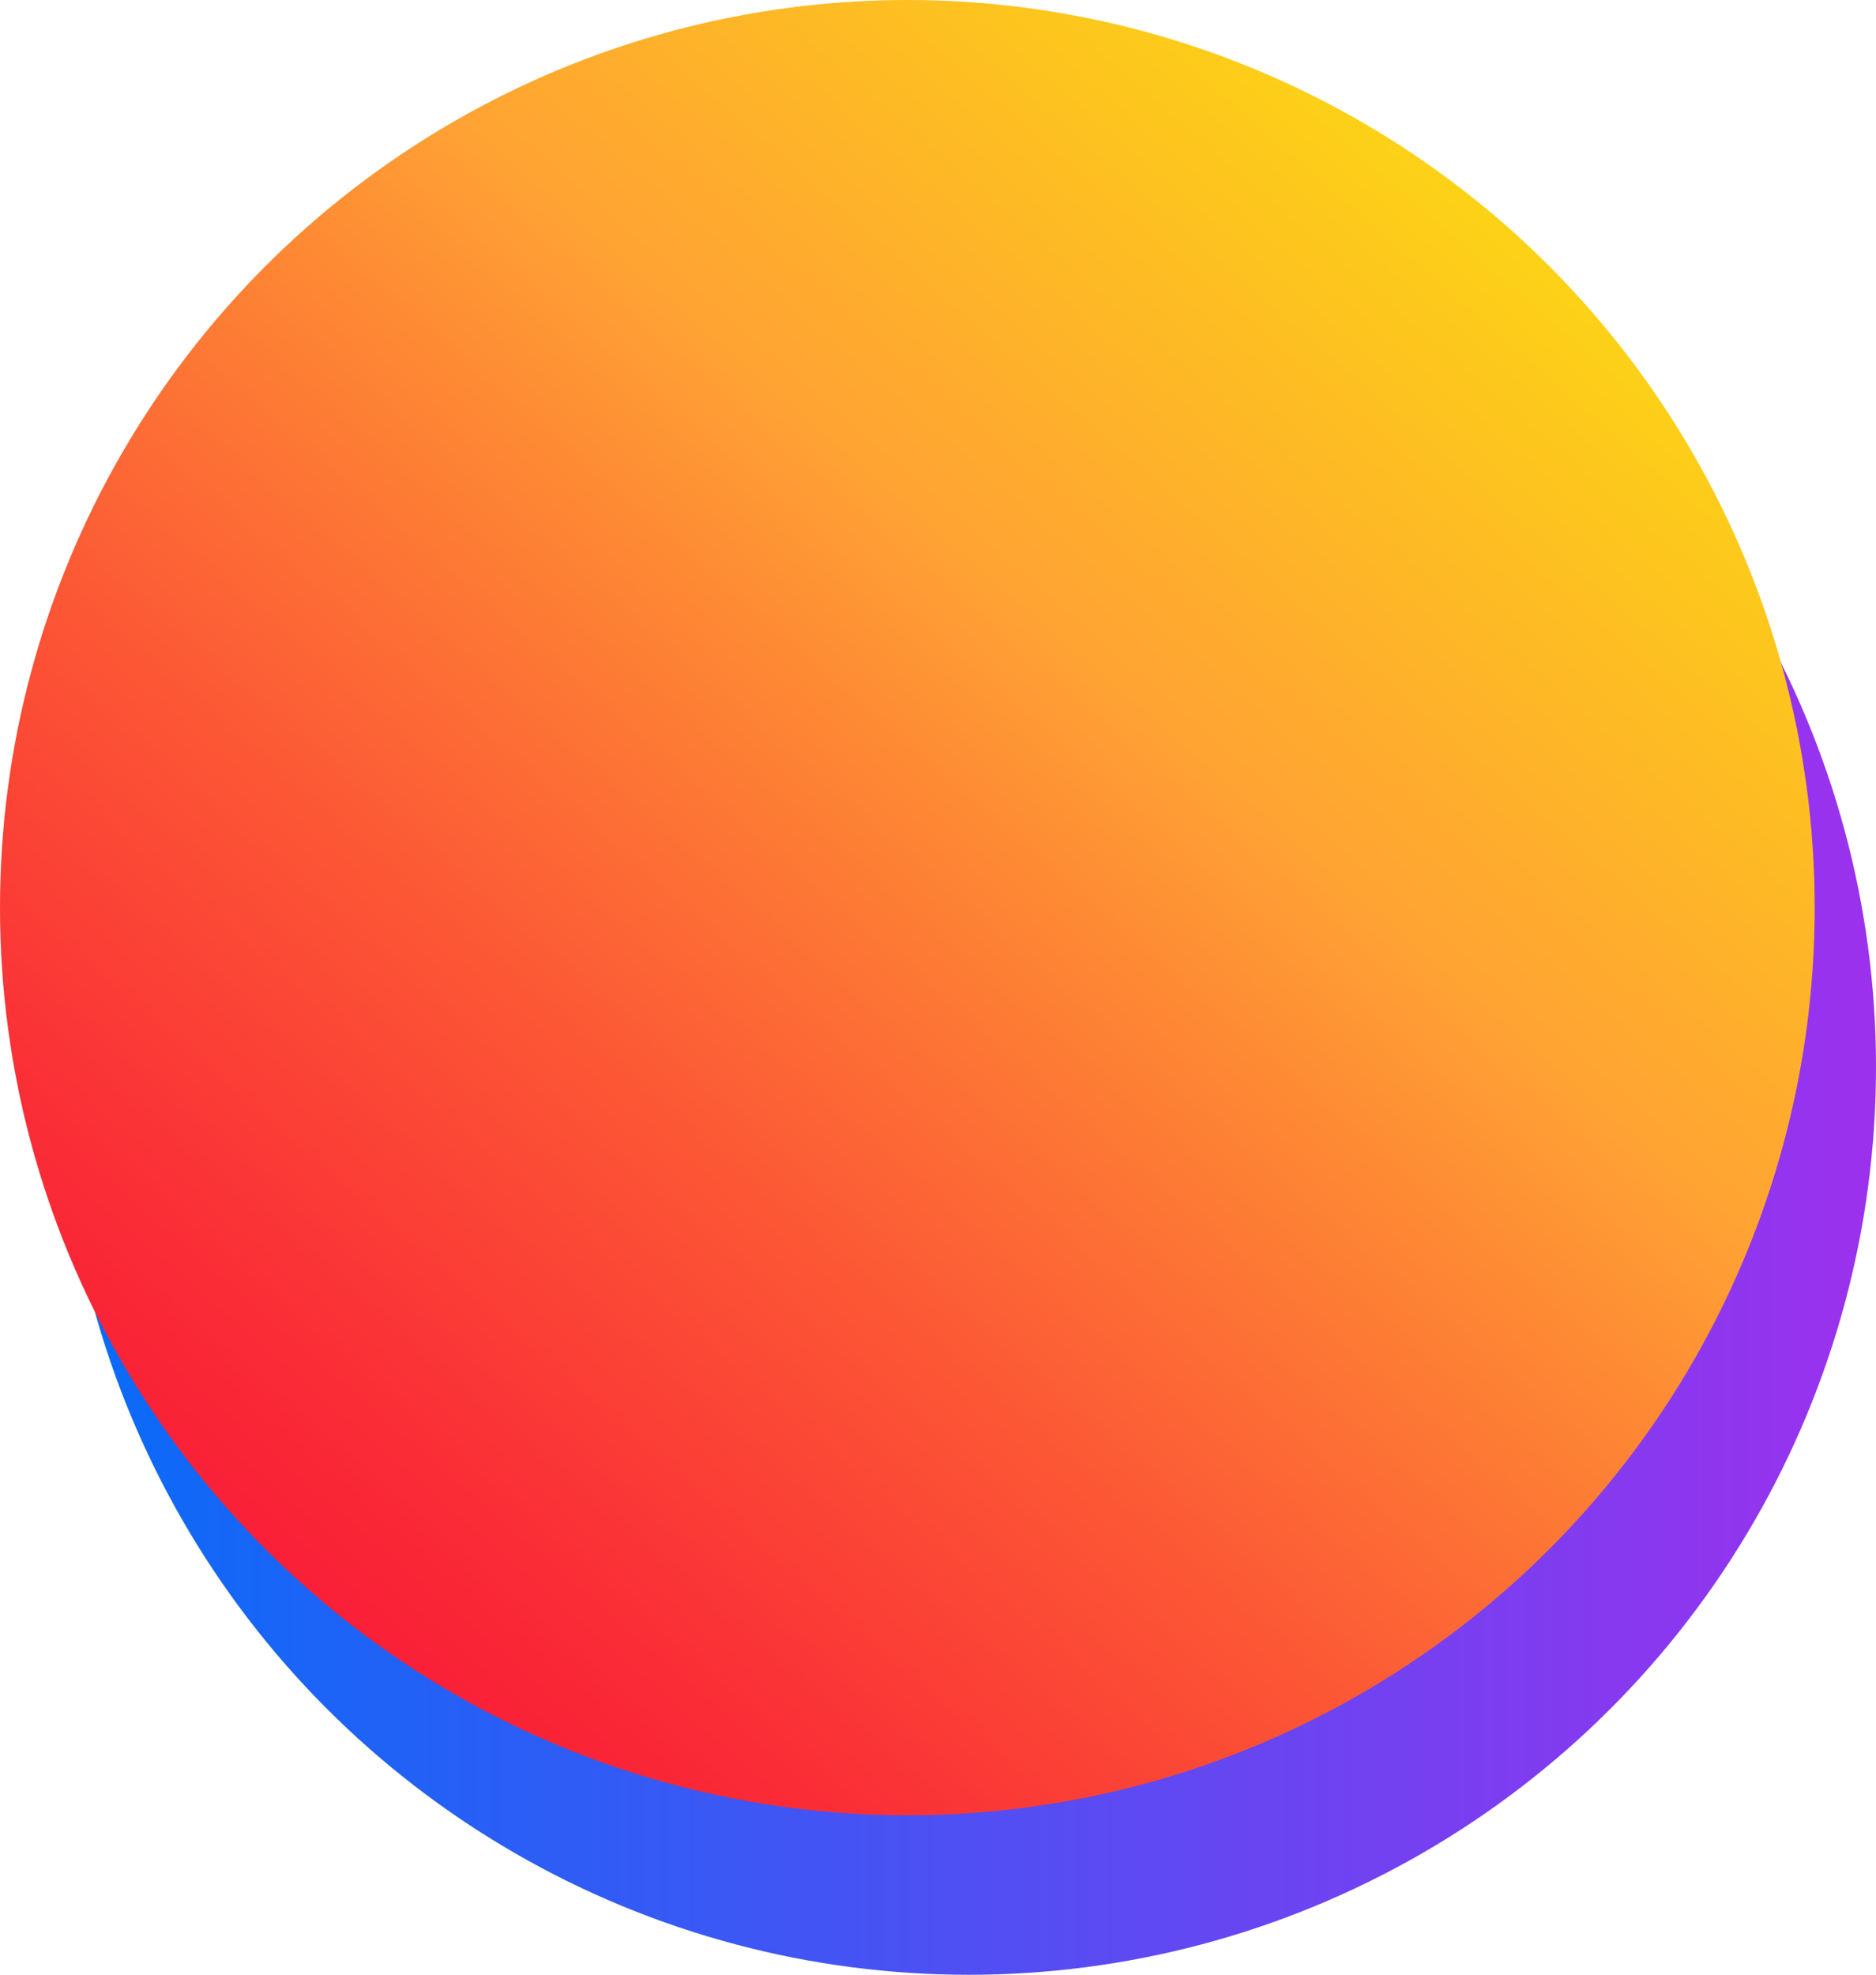 <?xml version="1.0" encoding="utf-8"?>
<!-- Generator: Adobe Illustrator 23.0.2, SVG Export Plug-In . SVG Version: 6.00 Build 0)  -->
<svg version="1.1" id="Layer_1" xmlns="http://www.w3.org/2000/svg" xmlns:xlink="http://www.w3.org/1999/xlink" x="0px" y="0px"
	 viewBox="0 0 15.3 16.1" style="enable-background:new 0 0 15.3 16.1;" xml:space="preserve">
<style type="text/css">
	.st0{fill:url(#SVGID_1_);}
	.st1{fill:url(#SVGID_2_);}
</style>
<g>
	<linearGradient id="SVGID_1_" gradientUnits="userSpaceOnUse" x1="0.49" y1="8.659" x2="15.297" y2="8.659">
		<stop  offset="2.016760e-02" style="stop-color:#0B6AF8"/>
		<stop  offset="0.306" style="stop-color:#325BF5"/>
		<stop  offset="0.945" style="stop-color:#9334EE"/>
		<stop  offset="0.994" style="stop-color:#9B31ED"/>
	</linearGradient>
	<circle class="st0" cx="7.9" cy="8.7" r="7.4"/>
	<linearGradient id="SVGID_2_" gradientUnits="userSpaceOnUse" x1="0.814" y1="15.011" x2="12.296" y2="1.755">
		<stop  offset="0" style="stop-color:#F80B37"/>
		<stop  offset="8.935819e-02" style="stop-color:#F81437"/>
		<stop  offset="0.238" style="stop-color:#FA2E36"/>
		<stop  offset="0.427" style="stop-color:#FC5735"/>
		<stop  offset="0.648" style="stop-color:#FE9034"/>
		<stop  offset="0.712" style="stop-color:#FFA234"/>
		<stop  offset="0.942" style="stop-color:#FDC81C"/>
		<stop  offset="1" style="stop-color:#FCD316"/>
	</linearGradient>
	<circle class="st1" cx="7.4" cy="7.4" r="7.4"/>
</g>
</svg>

